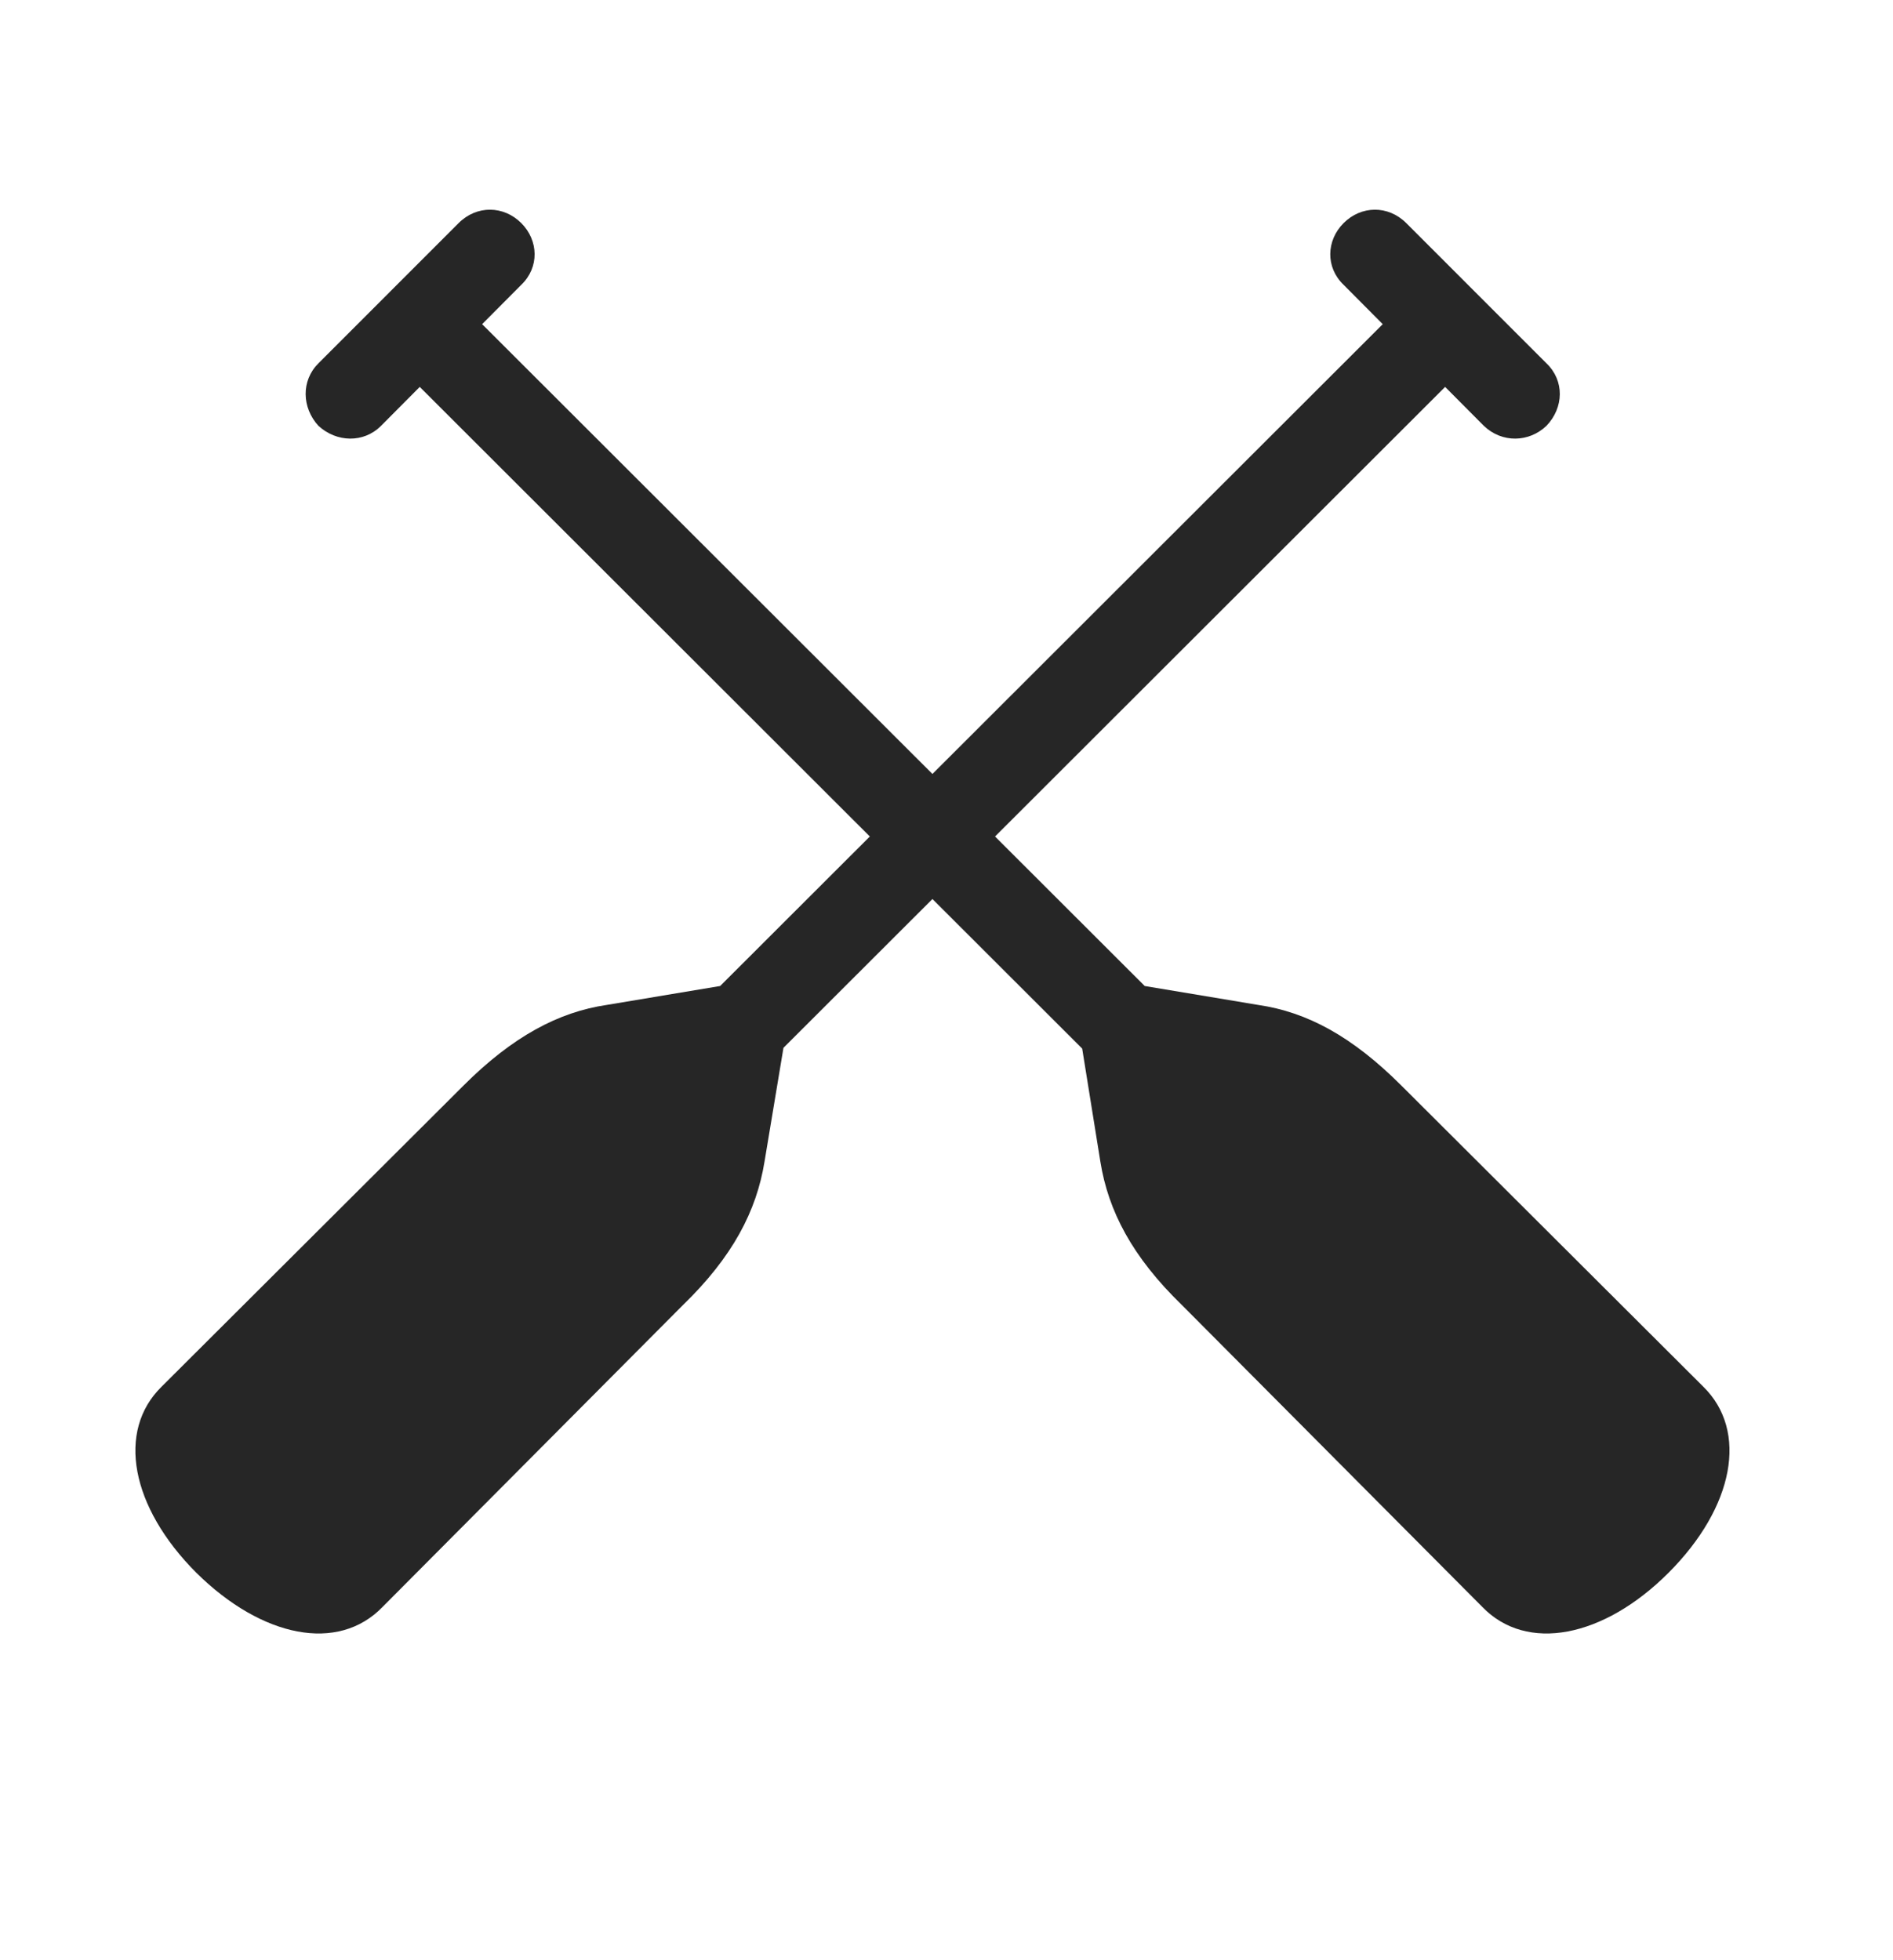 <svg width="28" height="29" viewBox="0 0 28 29" fill="currentColor" xmlns="http://www.w3.org/2000/svg">
<g clip-path="url(#clip0_2207_33402)">
<path d="M22.874 5.375L20.8 3.3C20.53 3.031 20.132 3.042 19.874 3.3C19.616 3.558 19.605 3.957 19.874 4.214L21.948 6.3C22.218 6.558 22.616 6.546 22.874 6.3C23.132 6.031 23.143 5.632 22.874 5.375ZM8.202 17.035L9.128 17.96L21.925 5.175L20.999 4.25L8.202 17.035ZM2.905 23.269C3.878 24.23 5.003 24.453 5.659 23.773L10.101 19.308C10.839 18.593 11.19 17.914 11.308 17.187L11.659 15.078L11.085 14.515L8.976 14.867C8.261 14.972 7.581 15.335 6.854 16.062L2.39 20.515C1.722 21.171 1.933 22.296 2.905 23.269ZM4.71 5.375C4.452 5.632 4.464 6.031 4.71 6.3C4.979 6.546 5.378 6.558 5.636 6.3L7.71 4.214C7.979 3.957 7.968 3.558 7.71 3.3C7.452 3.042 7.054 3.031 6.784 3.3L4.71 5.375ZM19.382 17.035L6.585 4.25L5.659 5.175L18.456 17.96L19.382 17.035ZM24.679 23.269C25.651 22.296 25.862 21.171 25.194 20.515L20.73 16.062C20.003 15.335 19.335 14.972 18.608 14.867L16.499 14.515L15.937 15.078L16.276 17.187C16.393 17.914 16.745 18.593 17.483 19.308L21.925 23.773C22.581 24.453 23.718 24.23 24.679 23.269Z" fill="currentColor" fill-opacity="0.85"/>
</g>
<defs>
<clipPath id="clip0_2207_33402">
<rect width="23.579" height="21.243" fill="currentColor" transform="translate(2.002 3.103)"/>
</clipPath>
</defs>
</svg>
